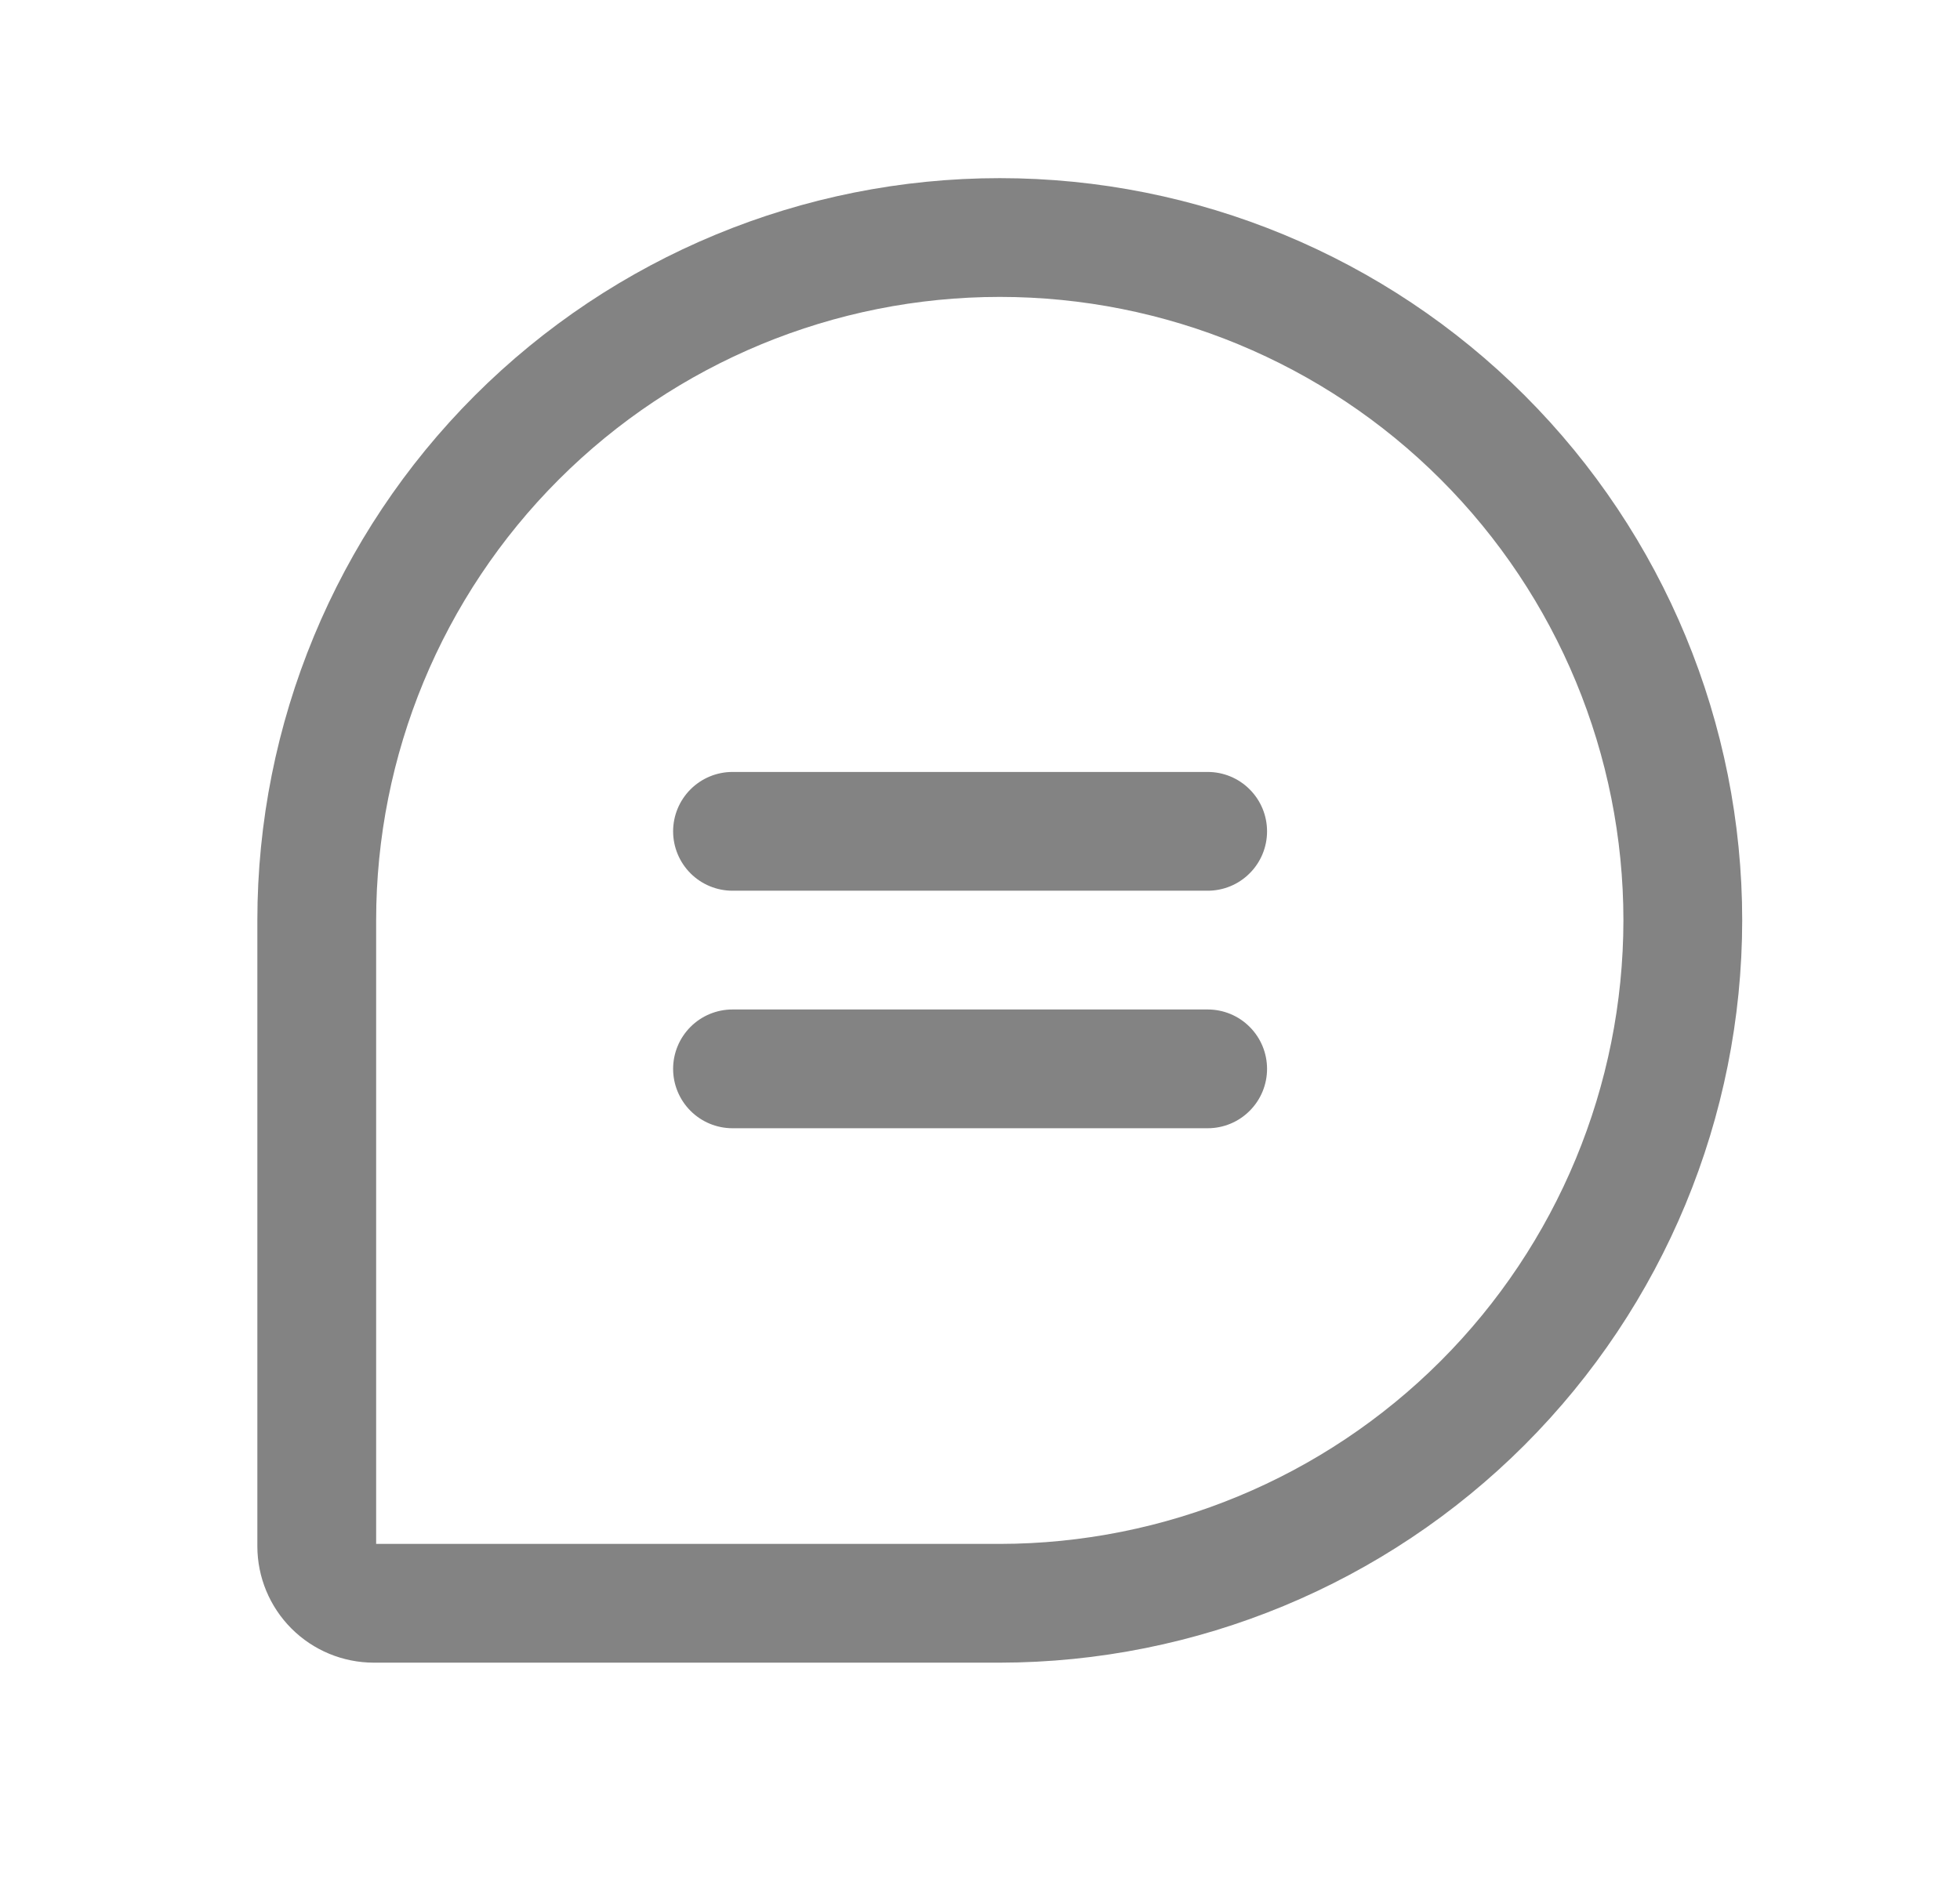 <svg width="33" height="32" viewBox="0 0 33 32" fill="none" xmlns="http://www.w3.org/2000/svg">
<path d="M21.333 14C21.333 14.265 21.228 14.52 21.04 14.707C20.853 14.895 20.599 15 20.333 15H12.333C12.068 15 11.814 14.895 11.626 14.707C11.439 14.52 11.333 14.265 11.333 14C11.333 13.735 11.439 13.48 11.626 13.293C11.814 13.105 12.068 13 12.333 13H20.333C20.599 13 20.853 13.105 21.04 13.293C21.228 13.48 21.333 13.735 21.333 14ZM20.333 17H12.333C12.068 17 11.814 17.105 11.626 17.293C11.439 17.48 11.333 17.735 11.333 18C11.333 18.265 11.439 18.52 11.626 18.707C11.814 18.895 12.068 19 12.333 19H20.333C20.599 19 20.853 18.895 21.04 18.707C21.228 18.52 21.333 18.265 21.333 18C21.333 17.735 21.228 17.48 21.04 17.293C20.853 17.105 20.599 17 20.333 17ZM29.333 15.5C29.33 18.814 28.012 21.991 25.668 24.335C23.325 26.678 20.147 27.996 16.833 28H6.292C5.773 27.999 5.275 27.793 4.908 27.426C4.54 27.058 4.334 26.561 4.333 26.041V15.5C4.333 12.185 5.65 9.005 7.994 6.661C10.339 4.317 13.518 3 16.833 3C20.148 3 23.328 4.317 25.672 6.661C28.016 9.005 29.333 12.185 29.333 15.5ZM27.333 15.5C27.333 12.715 26.227 10.044 24.258 8.075C22.289 6.106 19.618 5 16.833 5C14.049 5 11.378 6.106 9.409 8.075C7.439 10.044 6.333 12.715 6.333 15.5V26H16.833C19.617 25.997 22.286 24.89 24.255 22.921C26.223 20.953 27.33 18.284 27.333 15.5Z" fill="#838383"/>
</svg>
